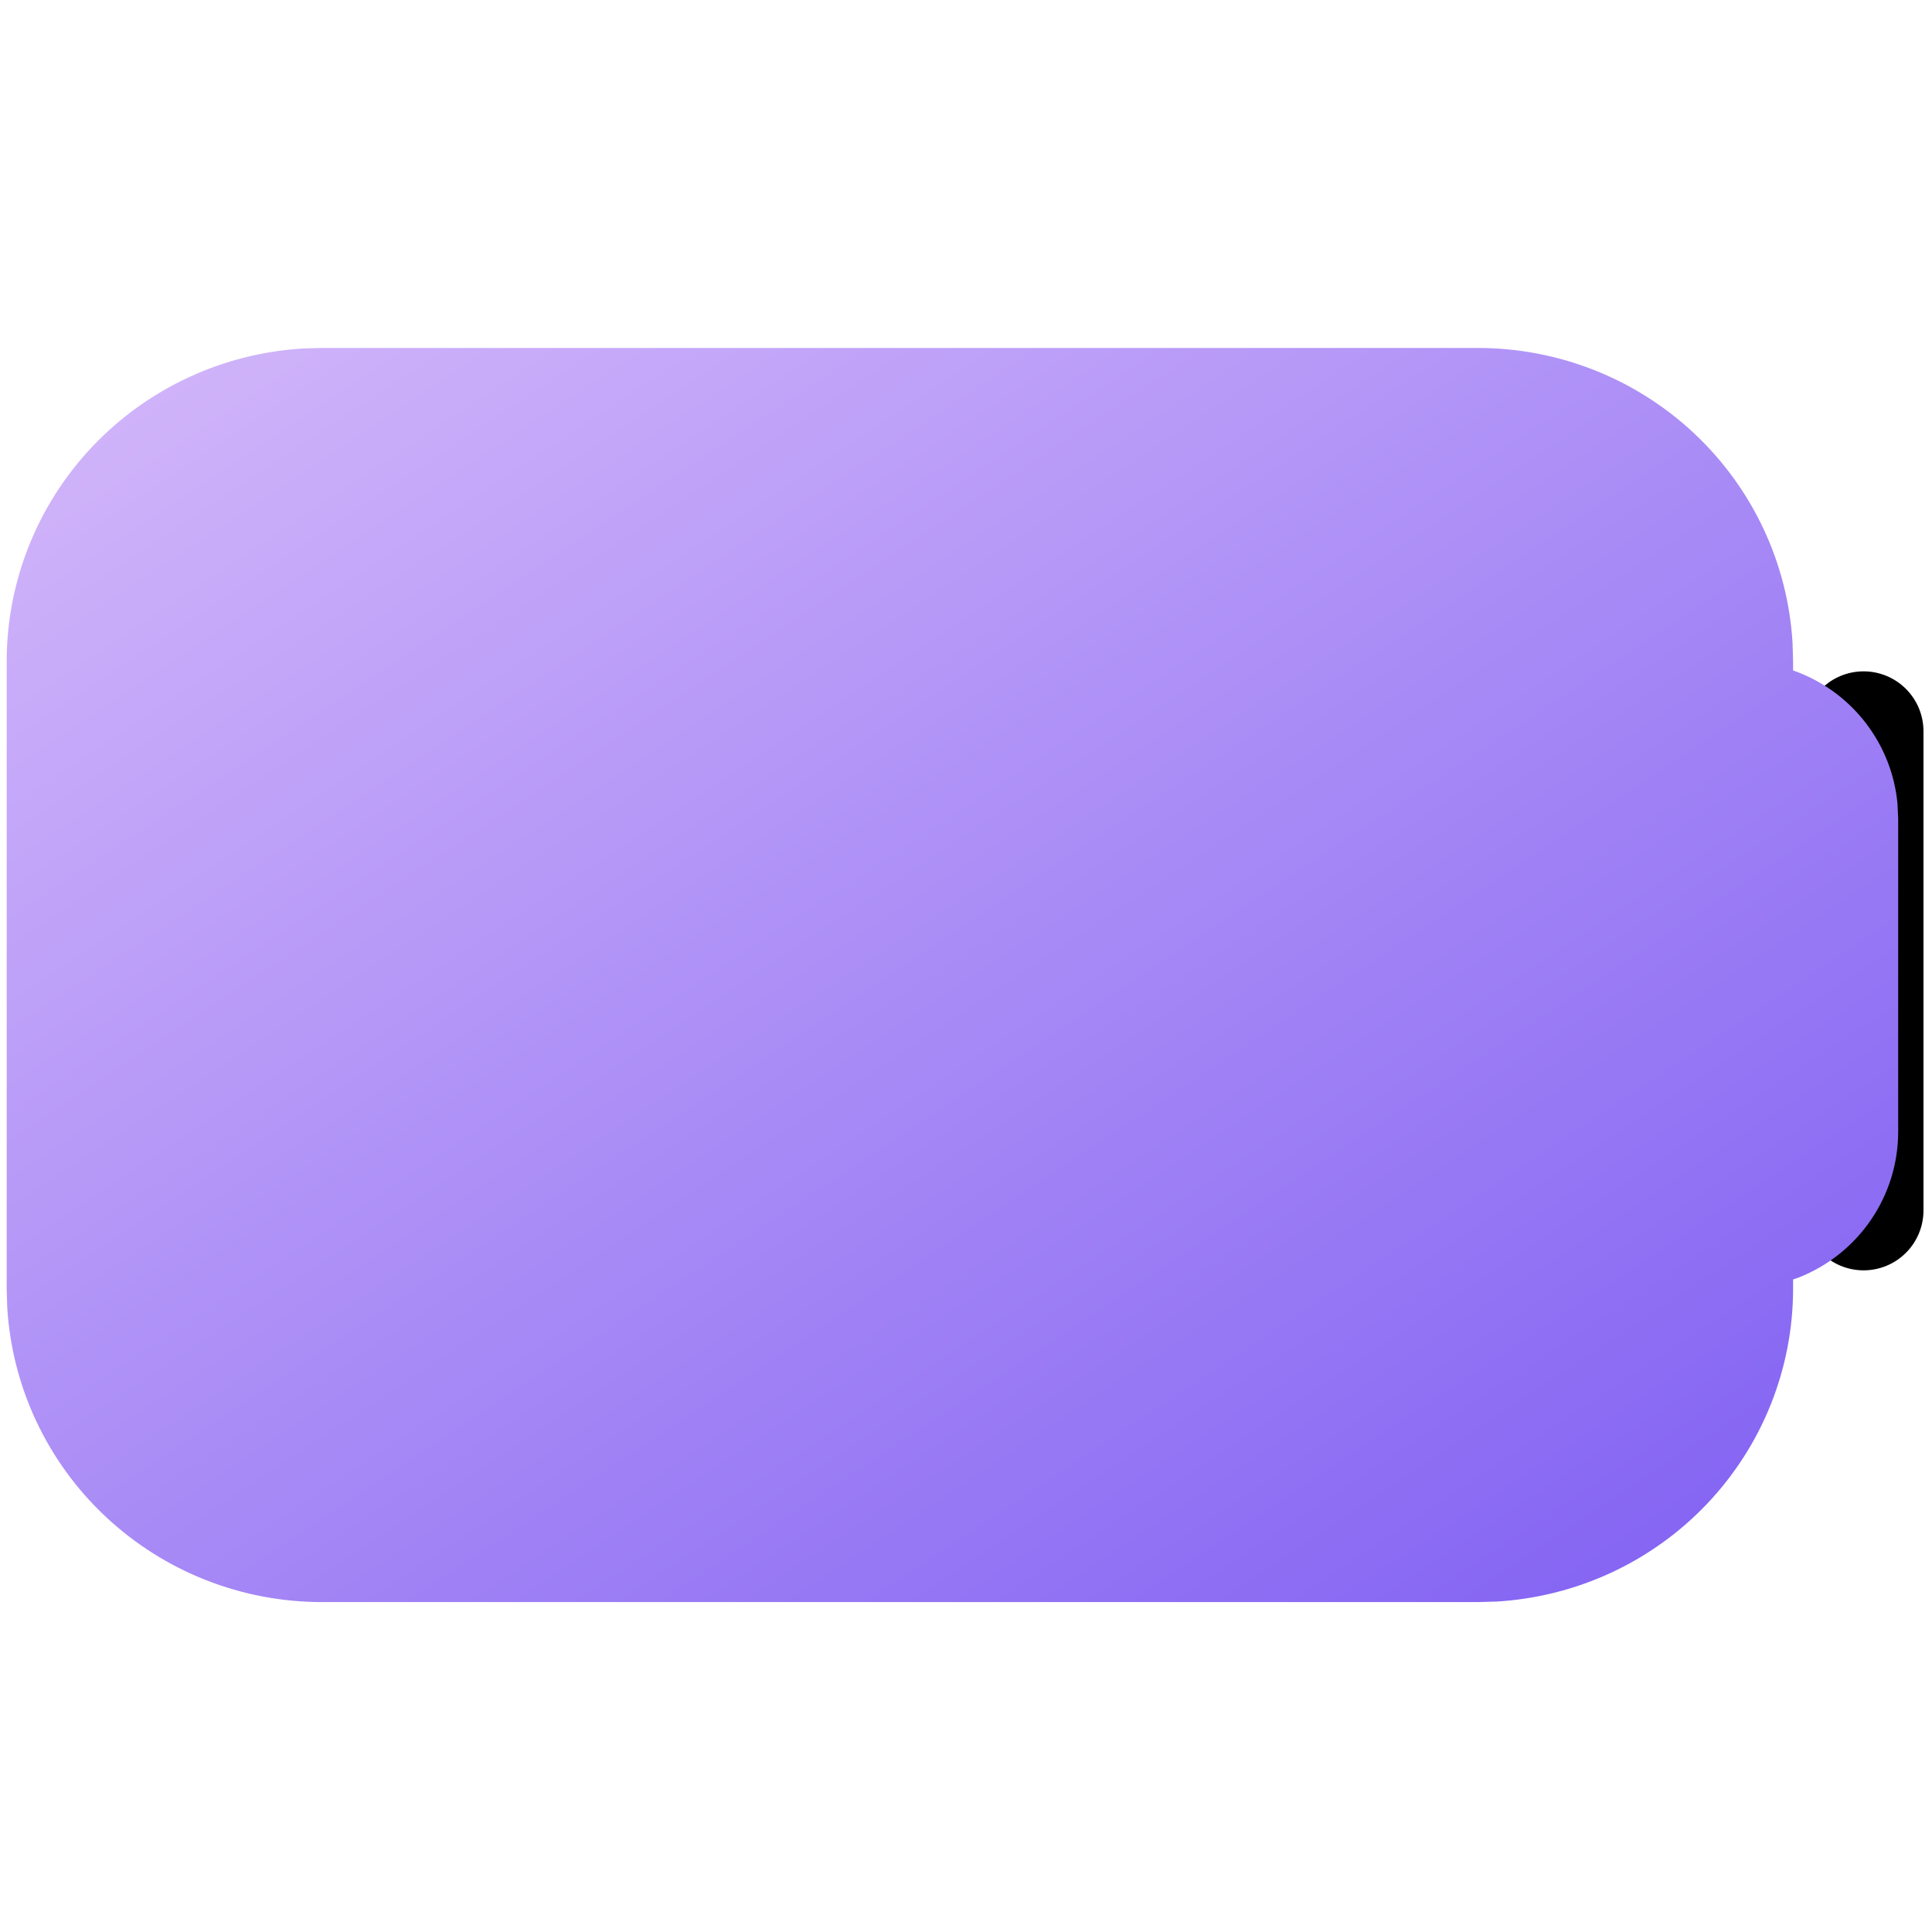 <svg width="127" height="127" viewBox="0 0 127 127" fill="none" xmlns="http://www.w3.org/2000/svg">
<g clip-path="url(#clip0_83_236)">
<path d="M98.877 28.381H16.19C13.057 28.381 10.053 29.626 7.837 31.841C5.622 34.056 4.377 37.061 4.377 40.194V87.444C4.377 90.577 5.622 93.581 7.837 95.796C10.053 98.012 13.057 99.256 16.19 99.256H98.877C102.01 99.256 105.015 98.012 107.23 95.796C109.445 93.581 110.69 90.577 110.69 87.444V40.194C110.69 37.061 109.445 34.056 107.23 31.841C105.015 29.626 102.01 28.381 98.877 28.381ZM102.815 87.444C102.815 88.488 102.4 89.49 101.662 90.228C100.923 90.966 99.922 91.381 98.877 91.381H16.19C15.146 91.381 14.144 90.966 13.406 90.228C12.667 89.49 12.252 88.488 12.252 87.444V40.194C12.252 39.15 12.667 38.148 13.406 37.41C14.144 36.671 15.146 36.256 16.19 36.256H98.877C99.922 36.256 100.923 36.671 101.662 37.41C102.4 38.148 102.815 39.15 102.815 40.194V87.444ZM94.94 48.069V79.569C94.94 80.613 94.525 81.615 93.787 82.353C93.048 83.091 92.047 83.506 91.002 83.506H24.065C23.021 83.506 22.019 83.091 21.281 82.353C20.542 81.615 20.127 80.613 20.127 79.569V48.069C20.127 47.025 20.542 46.023 21.281 45.285C22.019 44.546 23.021 44.131 24.065 44.131H91.002C92.047 44.131 93.048 44.546 93.787 45.285C94.525 46.023 94.94 47.025 94.94 48.069ZM126.44 48.069V79.569C126.44 80.613 126.025 81.615 125.287 82.353C124.548 83.091 123.547 83.506 122.502 83.506C121.458 83.506 120.457 83.091 119.718 82.353C118.98 81.615 118.565 80.613 118.565 79.569V48.069C118.565 47.025 118.98 46.023 119.718 45.285C120.457 44.546 121.458 44.131 122.502 44.131C123.547 44.131 124.548 44.546 125.287 45.285C126.025 46.023 126.44 47.025 126.44 48.069Z" fill="black"/>
<path d="M97.146 22.873C102.432 22.872 107.518 24.881 111.364 28.487C115.209 32.094 117.524 37.026 117.834 42.273L117.869 43.483V44.074L118.228 44.204C120.001 44.902 121.546 46.073 122.693 47.588C123.84 49.103 124.544 50.904 124.728 52.792L124.776 53.788V74.398C124.777 76.464 124.153 78.483 122.985 80.192C121.817 81.901 120.16 83.221 118.228 83.981L117.869 84.105V84.703C117.869 89.96 115.85 95.018 112.223 98.843C108.597 102.668 103.638 104.97 98.362 105.279L97.146 105.313H21.163C15.877 105.313 10.791 103.305 6.945 99.698C3.099 96.092 0.785 91.16 0.474 85.912L0.44 84.703V43.483C0.44 38.226 2.459 33.167 6.085 29.342C9.712 25.517 14.67 23.215 19.947 22.907L21.163 22.873H97.146Z" fill="url(#paint0_linear_83_236)"/>
</g>
<defs>
<linearGradient id="paint0_linear_83_236" x1="0.44" y1="22.873" x2="76.379" y2="137.403" gradientUnits="userSpaceOnUse">
<stop stop-color="#D4B8FA"/>
<stop offset="1" stop-color="#7E5EF2"/>
</linearGradient>
<clipPath id="clip0_83_236">
<rect width="126" height="126" fill="white" transform="translate(0.44 0.819)"/>
</clipPath>
</defs>
</svg>
